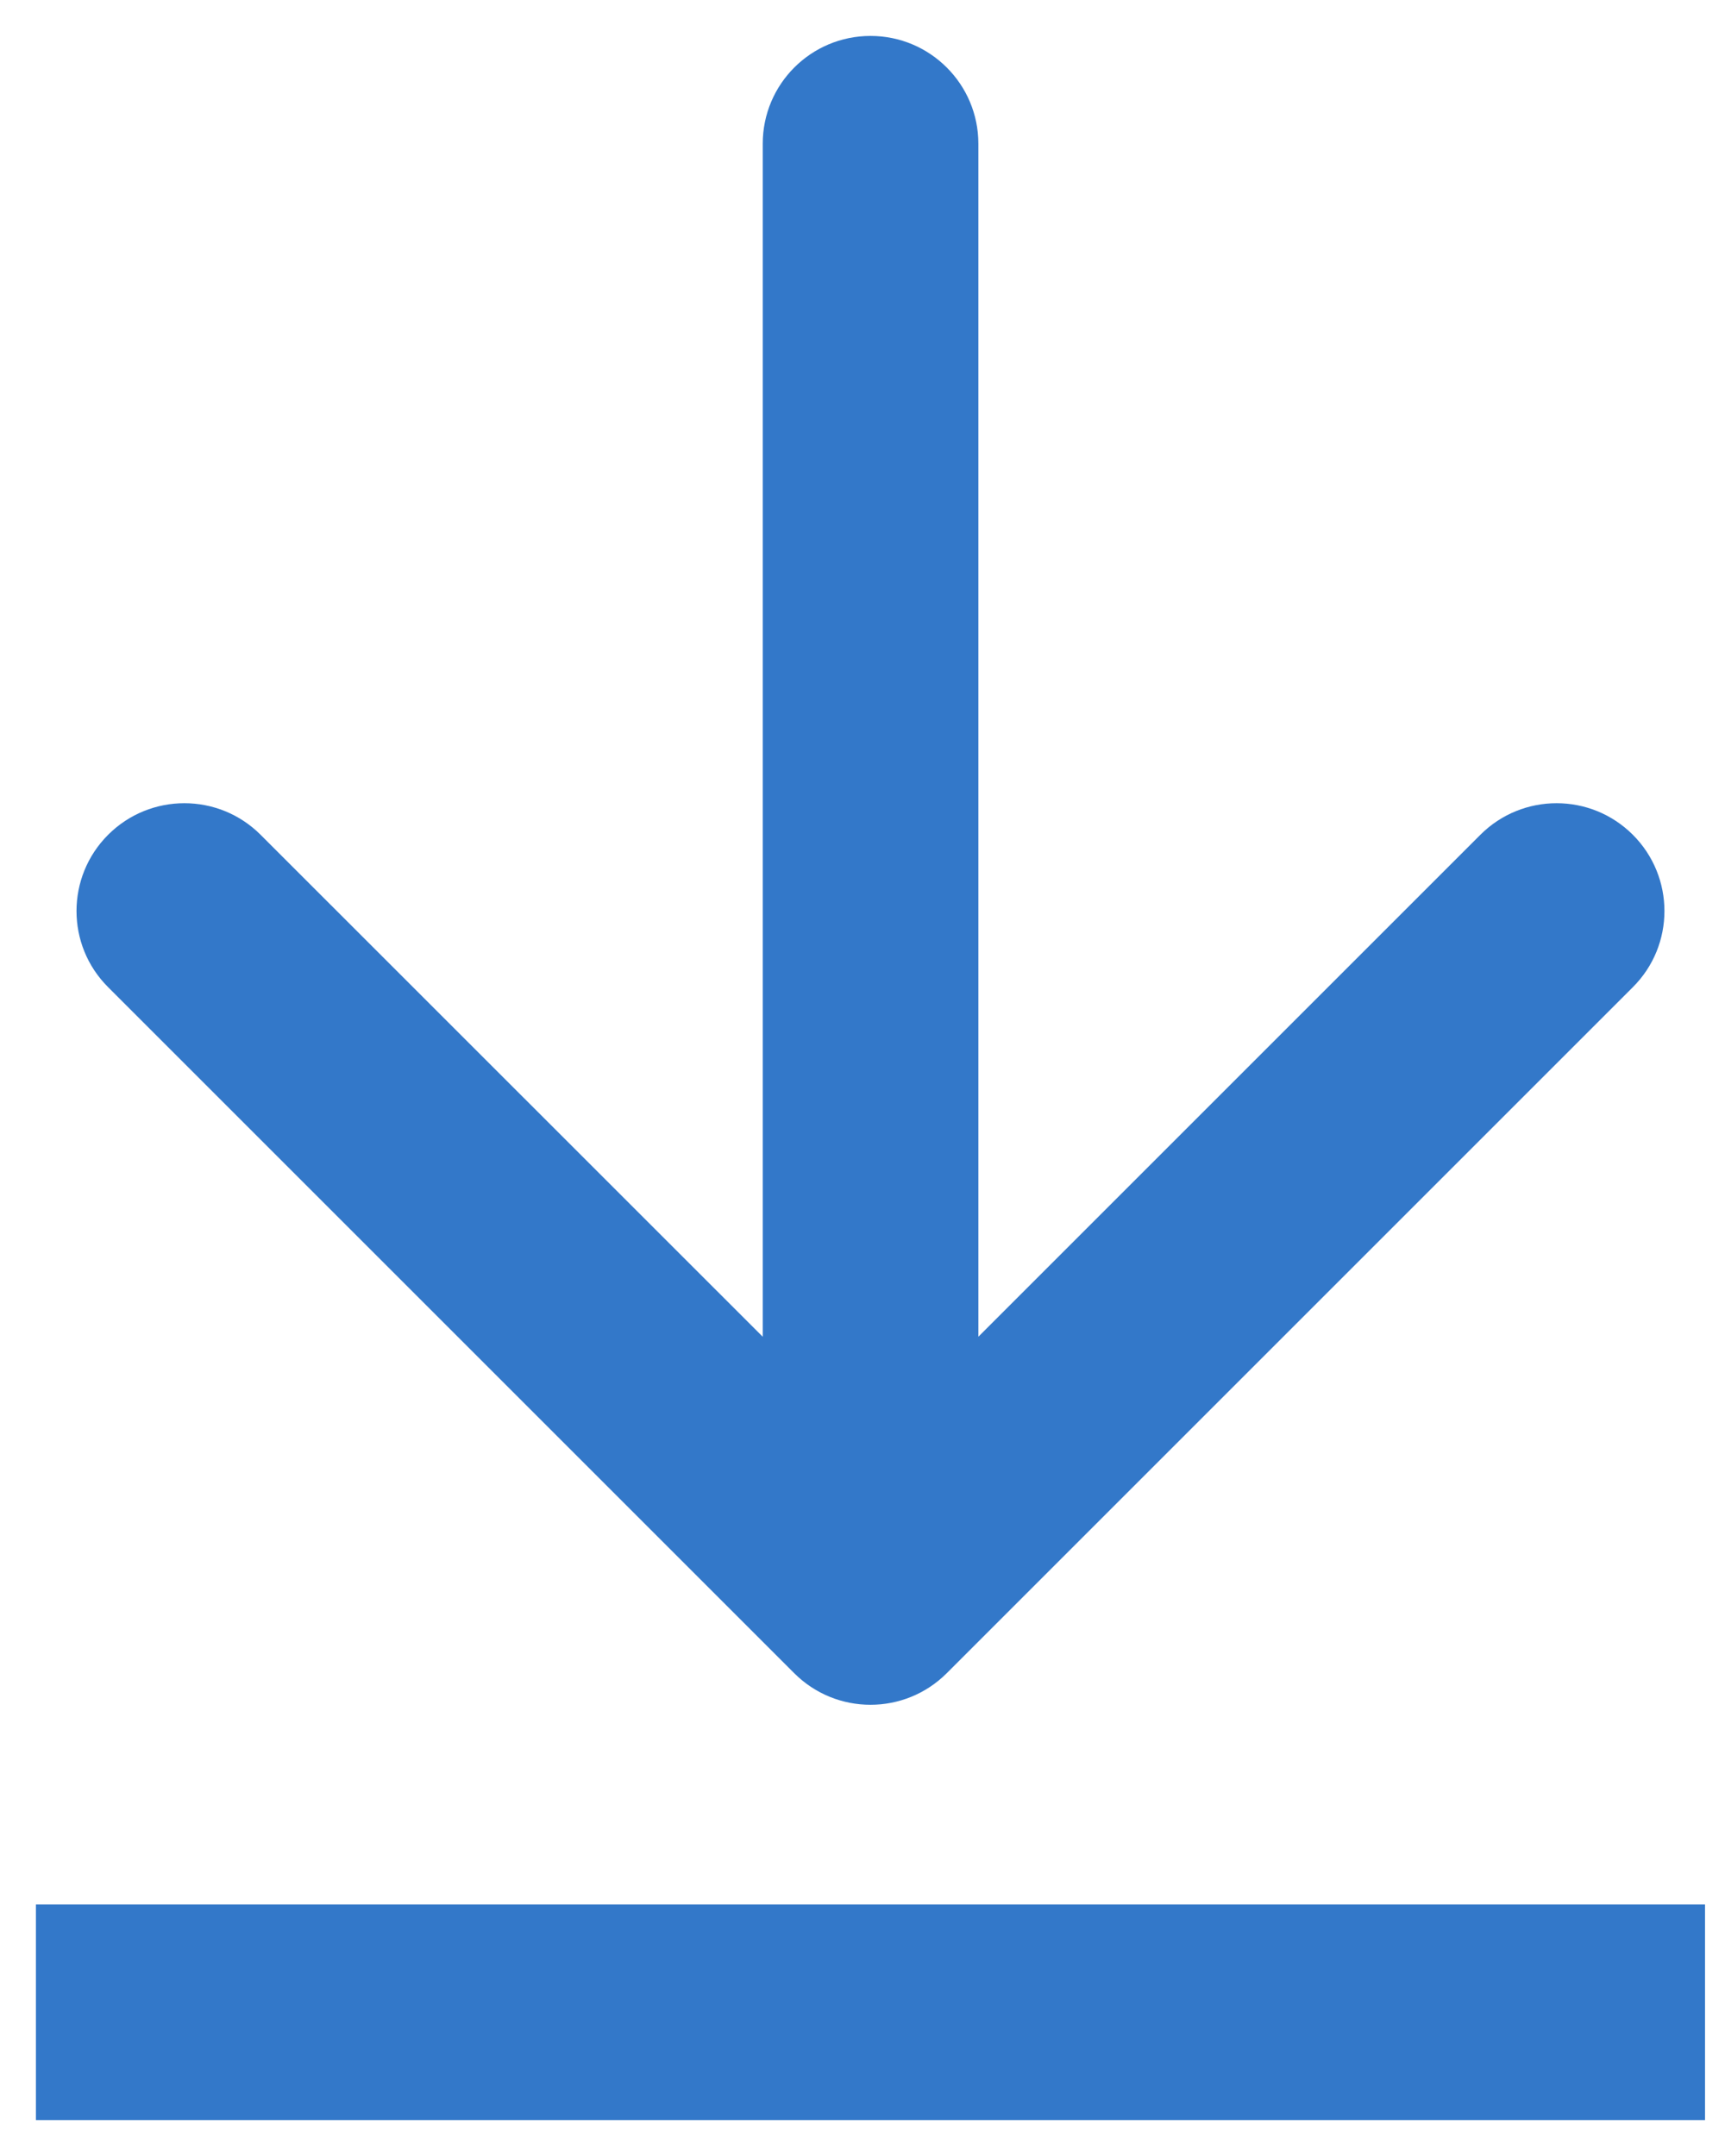 <svg viewBox="0 0 12 15" fill="none" xmlns="http://www.w3.org/2000/svg">
<path d="M6.806 1C6.806 0.586 6.47 0.25 6.056 0.25C5.641 0.25 5.306 0.586 5.306 1H6.806ZM5.525 11.641C5.818 11.934 6.293 11.934 6.586 11.641L11.359 6.868C11.652 6.576 11.652 6.101 11.359 5.808C11.066 5.515 10.591 5.515 10.298 5.808L6.056 10.05L1.813 5.808C1.52 5.515 1.045 5.515 0.752 5.808C0.459 6.101 0.459 6.576 0.752 6.868L5.525 11.641ZM5.306 1L5.306 11.111H6.806L6.806 1H5.306Z" fill="#3378C9"/>
<path d="M1 14H11.111" stroke="#3378C9" stroke-width="1.5" stroke-linecap="square"/>
</svg>
